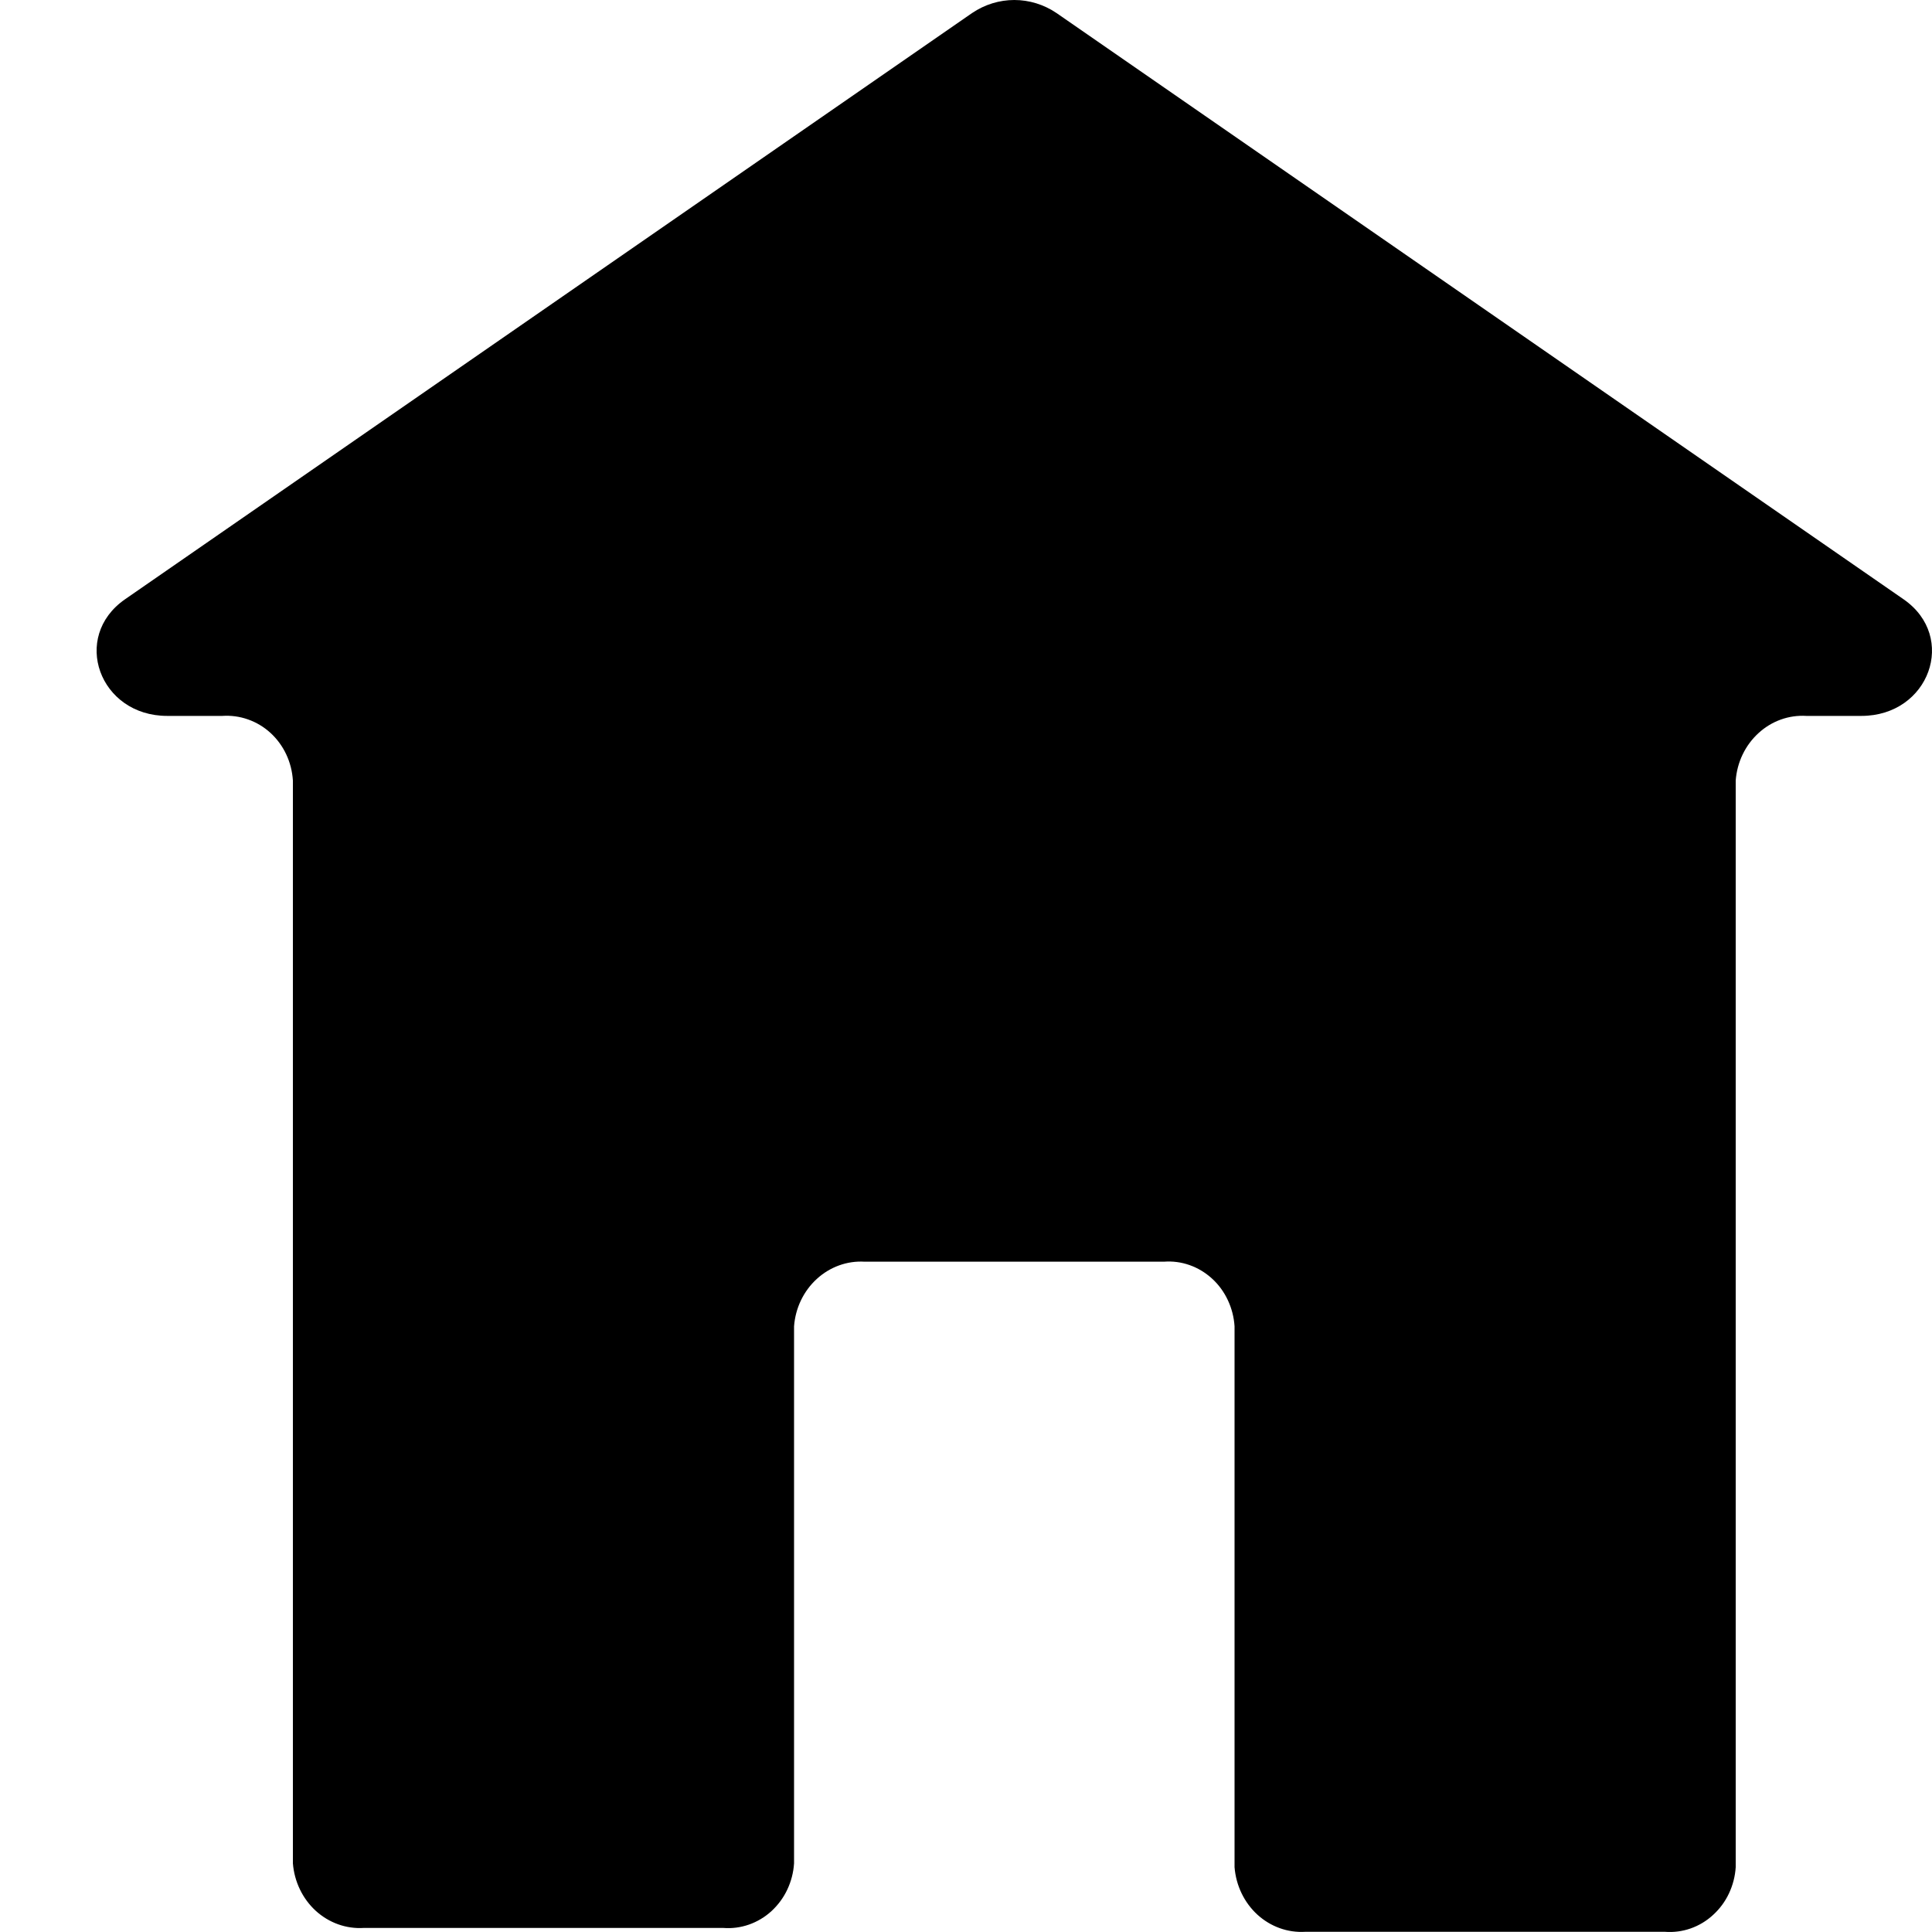 <svg  viewBox="0 0 20 20" xmlns="http://www.w3.org/2000/svg">
<path d="M10.063 0.135L1.294 6.204C0.733 6.593 1.028 7.411 1.731 7.411H2.301C2.391 7.405 2.481 7.417 2.566 7.447C2.652 7.477 2.731 7.524 2.799 7.586C2.867 7.648 2.923 7.724 2.963 7.809C3.003 7.894 3.026 7.986 3.032 8.08V19.289C3.047 19.479 3.132 19.655 3.268 19.78C3.405 19.905 3.583 19.969 3.764 19.958H7.488C7.578 19.965 7.668 19.953 7.754 19.923C7.839 19.893 7.918 19.846 7.986 19.784C8.054 19.721 8.11 19.646 8.15 19.561C8.19 19.476 8.214 19.384 8.22 19.289V13.73C8.234 13.54 8.319 13.364 8.456 13.239C8.593 13.114 8.77 13.05 8.951 13.061H12.049C12.139 13.054 12.229 13.066 12.314 13.096C12.4 13.126 12.479 13.174 12.547 13.236C12.615 13.298 12.67 13.373 12.71 13.458C12.75 13.543 12.774 13.635 12.78 13.73V19.329C12.795 19.519 12.88 19.695 13.016 19.82C13.153 19.945 13.331 20.009 13.512 19.998H17.236C17.326 20.005 17.416 19.993 17.502 19.963C17.587 19.933 17.666 19.886 17.734 19.823C17.802 19.761 17.858 19.686 17.898 19.601C17.938 19.516 17.962 19.424 17.968 19.329V8.08C17.982 7.89 18.067 7.714 18.204 7.589C18.34 7.464 18.518 7.4 18.699 7.411H19.269C19.972 7.411 20.267 6.593 19.706 6.204L10.937 0.135C10.807 0.047 10.655 0 10.5 0C10.345 0 10.193 0.047 10.063 0.135Z"/>
</svg>
